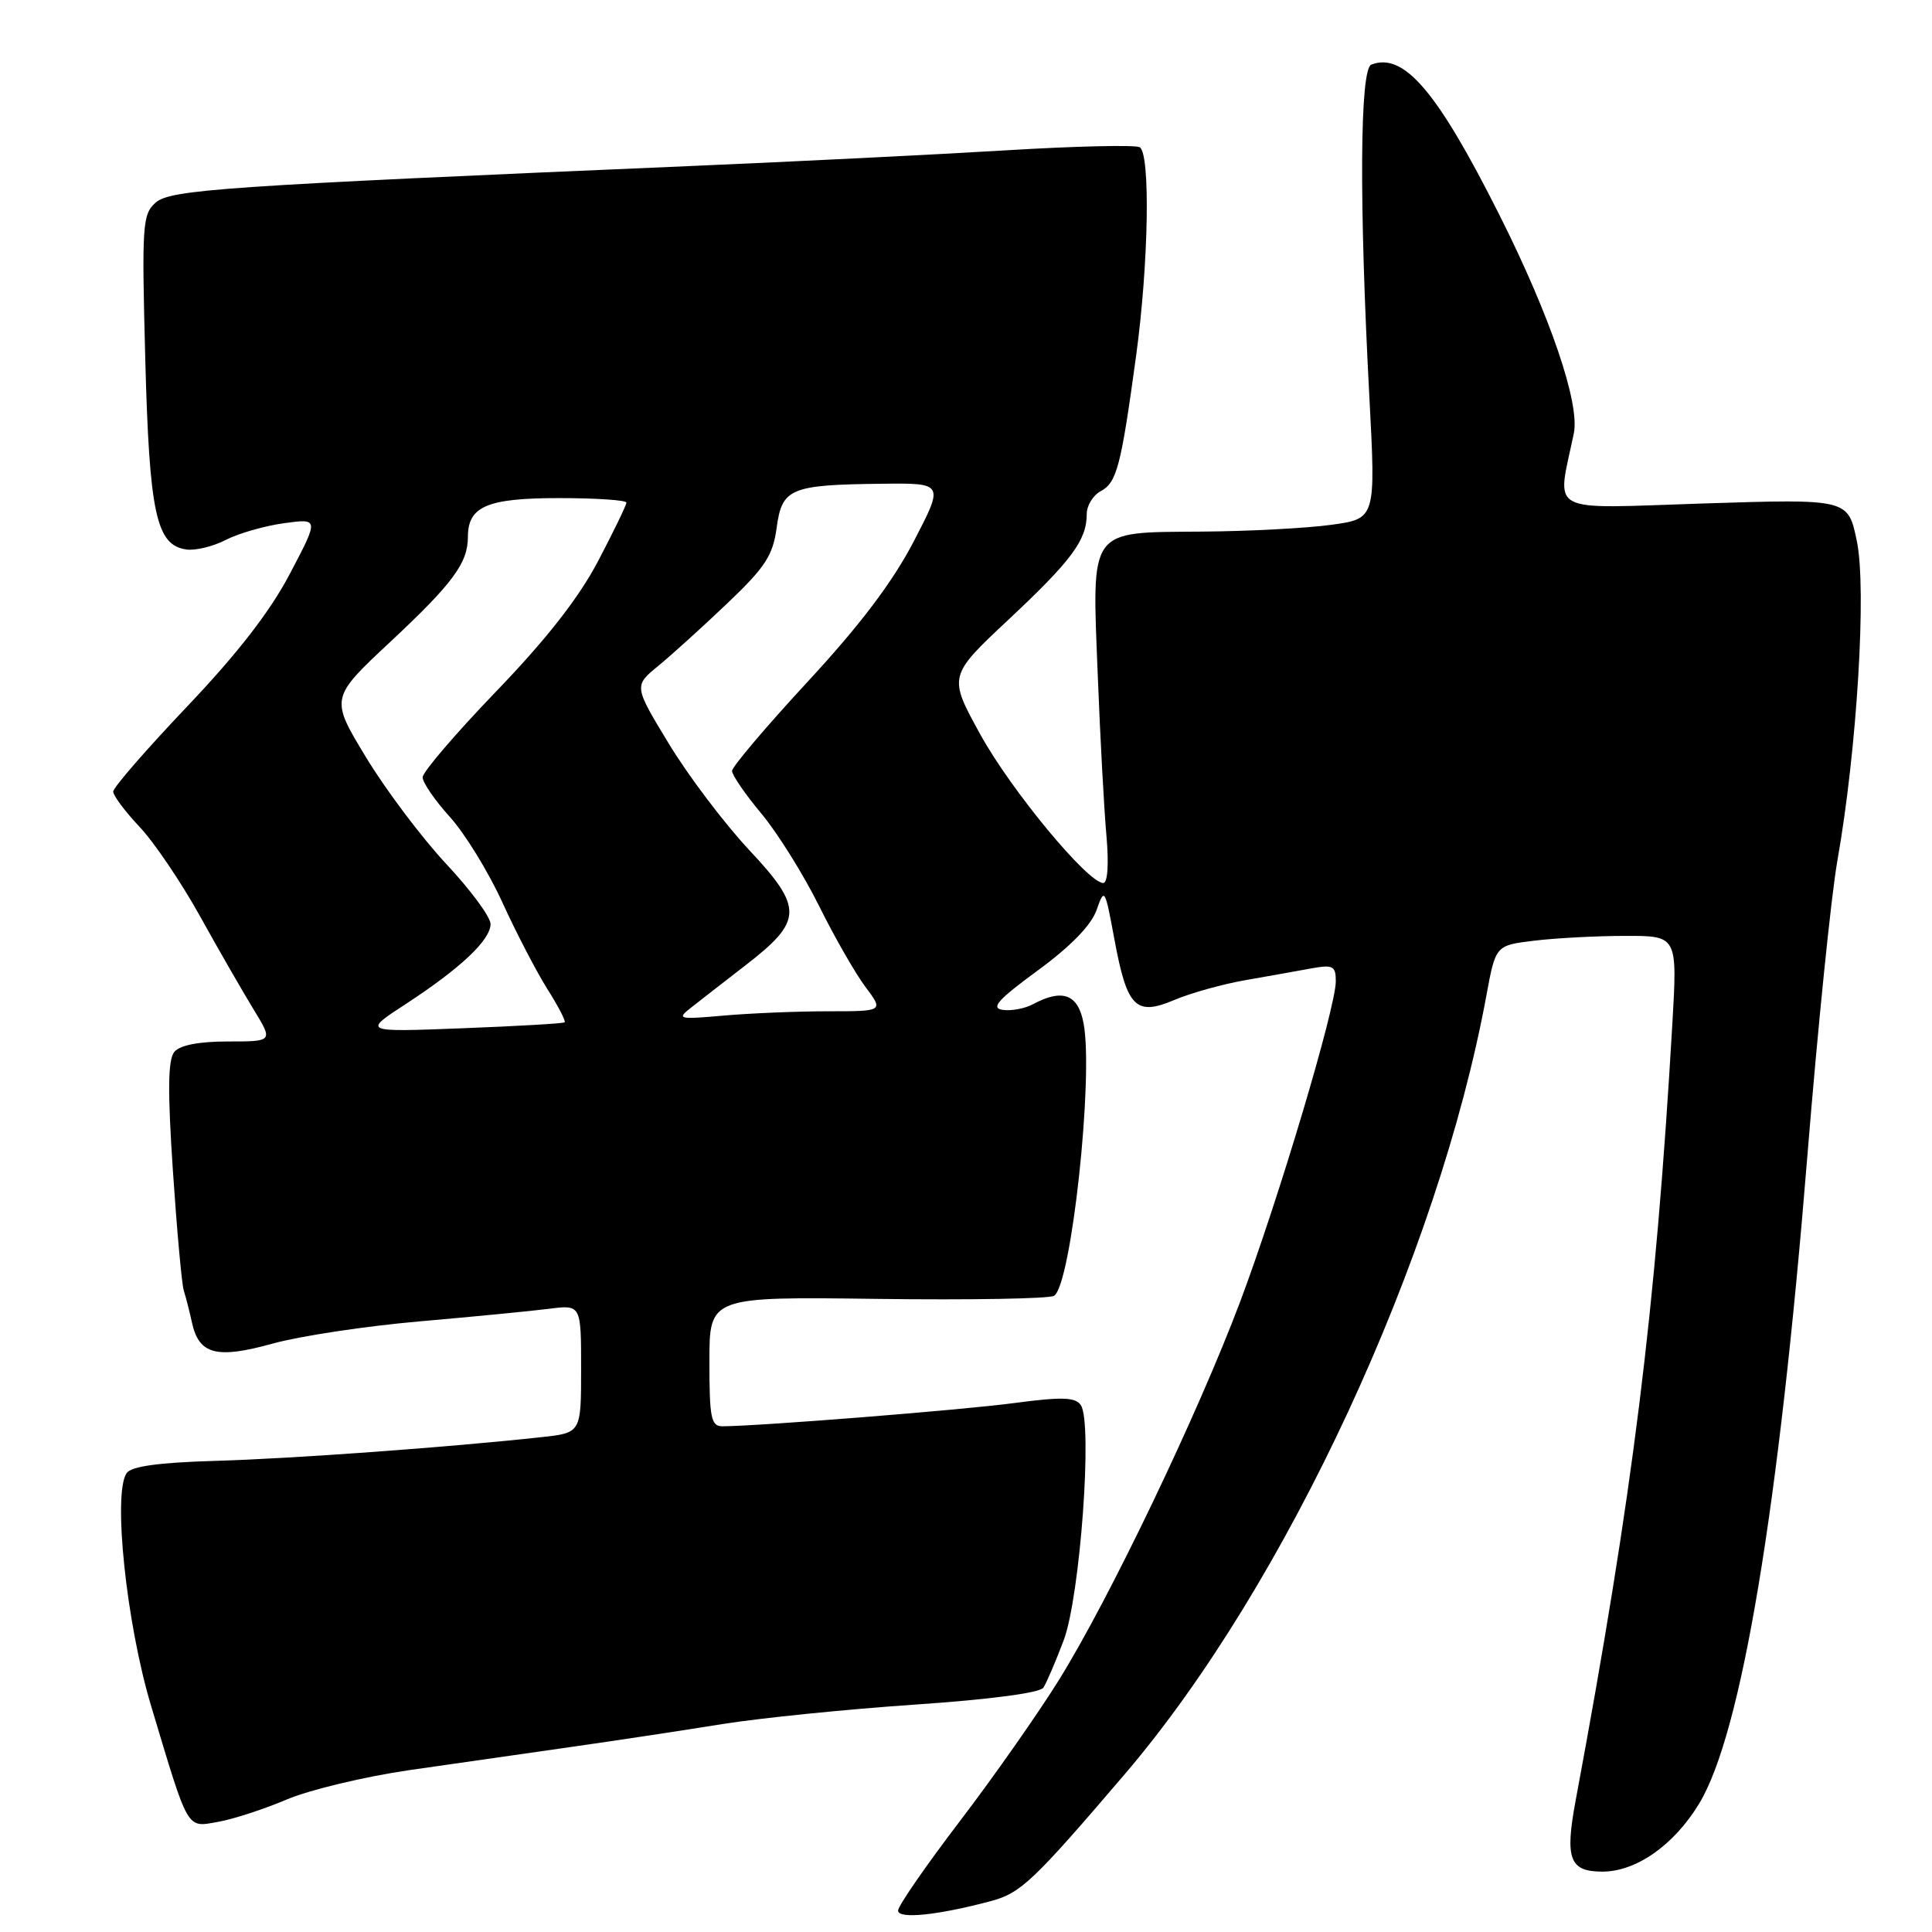 <?xml version="1.0" encoding="UTF-8" standalone="no"?>
<!DOCTYPE svg PUBLIC "-//W3C//DTD SVG 1.1//EN" "http://www.w3.org/Graphics/SVG/1.1/DTD/svg11.dtd" >
<svg xmlns="http://www.w3.org/2000/svg" xmlns:xlink="http://www.w3.org/1999/xlink" version="1.1" viewBox="0 0 256 256">
 <g >
 <path fill="currentColor"
d=" M 131.28 251.91 C 135.26 250.85 136.92 249.27 149.11 235.00 C 170.38 210.08 190.59 166.53 196.96 131.88 C 198.18 125.26 198.18 125.26 203.34 124.64 C 206.18 124.30 211.60 124.01 215.39 124.01 C 222.27 124.00 222.27 124.00 221.59 135.75 C 219.37 173.81 216.39 197.74 208.78 238.58 C 207.34 246.32 207.97 248.00 212.32 248.00 C 216.81 248.00 221.82 244.48 225.15 238.98 C 230.74 229.76 235.70 200.03 239.50 153.00 C 240.86 136.22 242.64 118.67 243.47 114.00 C 246.06 99.32 247.36 78.03 246.04 71.69 C 244.88 66.10 244.88 66.10 225.81 66.71 C 204.59 67.39 206.29 68.31 208.54 57.42 C 209.36 53.46 205.43 41.92 198.69 28.50 C 190.44 12.09 186.03 6.90 181.71 8.56 C 180.18 9.14 180.08 26.75 181.45 52.62 C 182.30 68.73 182.30 68.73 176.40 69.54 C 173.16 69.99 165.40 70.40 159.16 70.44 C 144.14 70.56 144.68 69.82 145.46 89.50 C 145.78 97.75 146.30 107.31 146.61 110.75 C 146.94 114.51 146.77 117.00 146.19 117.00 C 144.14 117.00 134.00 104.75 129.91 97.34 C 125.64 89.59 125.64 89.59 133.69 82.05 C 142.02 74.24 144.00 71.57 144.00 68.10 C 144.00 66.98 144.84 65.62 145.87 65.07 C 147.99 63.94 148.55 61.75 150.56 47.00 C 152.20 34.88 152.45 20.39 151.02 19.51 C 150.48 19.18 142.49 19.36 133.27 19.92 C 124.05 20.48 105.25 21.41 91.50 22.00 C 29.51 24.65 22.60 25.12 20.62 26.85 C 18.87 28.39 18.78 29.80 19.25 47.61 C 19.79 68.06 20.70 72.24 24.69 72.81 C 25.89 72.98 28.24 72.41 29.92 71.54 C 31.59 70.68 35.06 69.68 37.62 69.33 C 42.27 68.69 42.27 68.69 38.42 76.01 C 35.80 81.01 31.48 86.59 24.79 93.62 C 19.41 99.29 15.00 104.35 15.00 104.89 C 15.00 105.42 16.57 107.52 18.49 109.56 C 20.41 111.59 24.01 116.91 26.49 121.38 C 28.97 125.85 32.17 131.41 33.60 133.75 C 36.20 138.00 36.20 138.00 30.22 138.00 C 26.35 138.00 23.84 138.49 23.10 139.38 C 22.25 140.41 22.20 144.54 22.91 155.13 C 23.44 163.04 24.09 170.18 24.35 171.00 C 24.62 171.83 25.10 173.72 25.43 175.22 C 26.36 179.49 28.68 180.10 36.14 178.03 C 39.74 177.03 48.50 175.71 55.59 175.09 C 62.69 174.47 70.41 173.72 72.75 173.42 C 77.00 172.88 77.00 172.88 77.00 181.37 C 77.00 189.86 77.00 189.86 71.75 190.43 C 59.59 191.76 38.75 193.28 28.59 193.57 C 21.04 193.79 17.41 194.29 16.78 195.19 C 14.93 197.87 16.74 215.10 20.01 226.00 C 25.06 242.82 24.67 242.14 28.88 241.41 C 30.87 241.06 34.98 239.73 38.00 238.44 C 41.02 237.16 48.34 235.41 54.25 234.55 C 60.16 233.70 69.84 232.31 75.75 231.47 C 81.66 230.63 90.64 229.27 95.71 228.45 C 100.77 227.64 112.25 226.48 121.21 225.87 C 131.07 225.20 137.79 224.32 138.25 223.63 C 138.66 223.01 139.87 220.19 140.94 217.36 C 143.12 211.60 144.81 188.49 143.21 186.18 C 142.48 185.13 140.73 185.07 134.40 185.91 C 127.53 186.83 100.71 188.96 95.75 188.99 C 94.22 189.00 94.00 187.93 94.00 180.41 C 94.00 171.82 94.00 171.82 116.27 172.11 C 128.52 172.27 139.05 172.09 139.67 171.70 C 141.94 170.30 144.93 142.77 143.58 135.60 C 142.86 131.74 140.81 130.96 136.88 133.06 C 135.79 133.65 133.98 133.98 132.85 133.81 C 131.24 133.57 132.22 132.47 137.51 128.59 C 141.87 125.40 144.59 122.60 145.30 120.59 C 146.35 117.59 146.41 117.69 147.66 124.44 C 149.34 133.51 150.48 134.67 155.61 132.50 C 157.75 131.59 161.97 130.41 165.00 129.88 C 168.03 129.35 171.96 128.65 173.75 128.32 C 176.64 127.80 177.00 127.99 177.00 130.03 C 177.00 133.53 169.38 159.05 164.32 172.50 C 158.72 187.38 147.00 211.85 140.33 222.58 C 137.57 227.03 131.64 235.48 127.15 241.36 C 122.67 247.24 119.00 252.55 119.00 253.16 C 119.00 254.32 124.22 253.79 131.28 251.91 Z  M 53.78 133.03 C 61.06 128.27 65.00 124.55 65.00 122.43 C 65.00 121.51 62.37 117.94 59.15 114.50 C 55.93 111.06 51.15 104.71 48.52 100.38 C 43.74 92.50 43.74 92.50 51.77 85.00 C 60.01 77.29 62.00 74.60 62.00 71.14 C 62.00 67.09 64.55 66.00 74.07 66.00 C 78.98 66.00 83.00 66.27 83.00 66.60 C 83.00 66.94 81.31 70.42 79.25 74.35 C 76.68 79.24 72.43 84.67 65.75 91.61 C 60.39 97.18 56.00 102.30 56.00 103.00 C 56.00 103.69 57.63 106.06 59.62 108.26 C 61.61 110.46 64.73 115.55 66.56 119.56 C 68.39 123.57 71.07 128.73 72.51 131.02 C 73.96 133.31 75.00 135.31 74.82 135.46 C 74.64 135.62 68.55 135.97 61.28 136.25 C 48.05 136.76 48.05 136.76 53.78 133.03 Z  M 91.50 133.57 C 92.60 132.70 95.86 130.17 98.74 127.94 C 106.42 122.01 106.48 120.33 99.26 112.62 C 95.98 109.11 91.20 102.79 88.64 98.57 C 83.98 90.89 83.98 90.89 87.24 88.22 C 89.03 86.75 93.16 83.01 96.41 79.91 C 101.40 75.16 102.42 73.59 102.91 69.93 C 103.62 64.70 104.71 64.24 116.80 64.10 C 125.10 64.00 125.10 64.00 121.07 71.75 C 118.27 77.13 113.96 82.83 107.02 90.33 C 101.51 96.29 97.00 101.61 97.00 102.15 C 97.00 102.70 98.75 105.25 100.90 107.82 C 103.04 110.39 106.46 115.88 108.51 120.00 C 110.55 124.12 113.32 128.96 114.66 130.75 C 117.10 134.00 117.10 134.00 109.70 134.00 C 105.63 134.00 99.41 134.26 95.90 134.57 C 89.95 135.10 89.64 135.03 91.50 133.57 Z "/>
</g>
</svg>